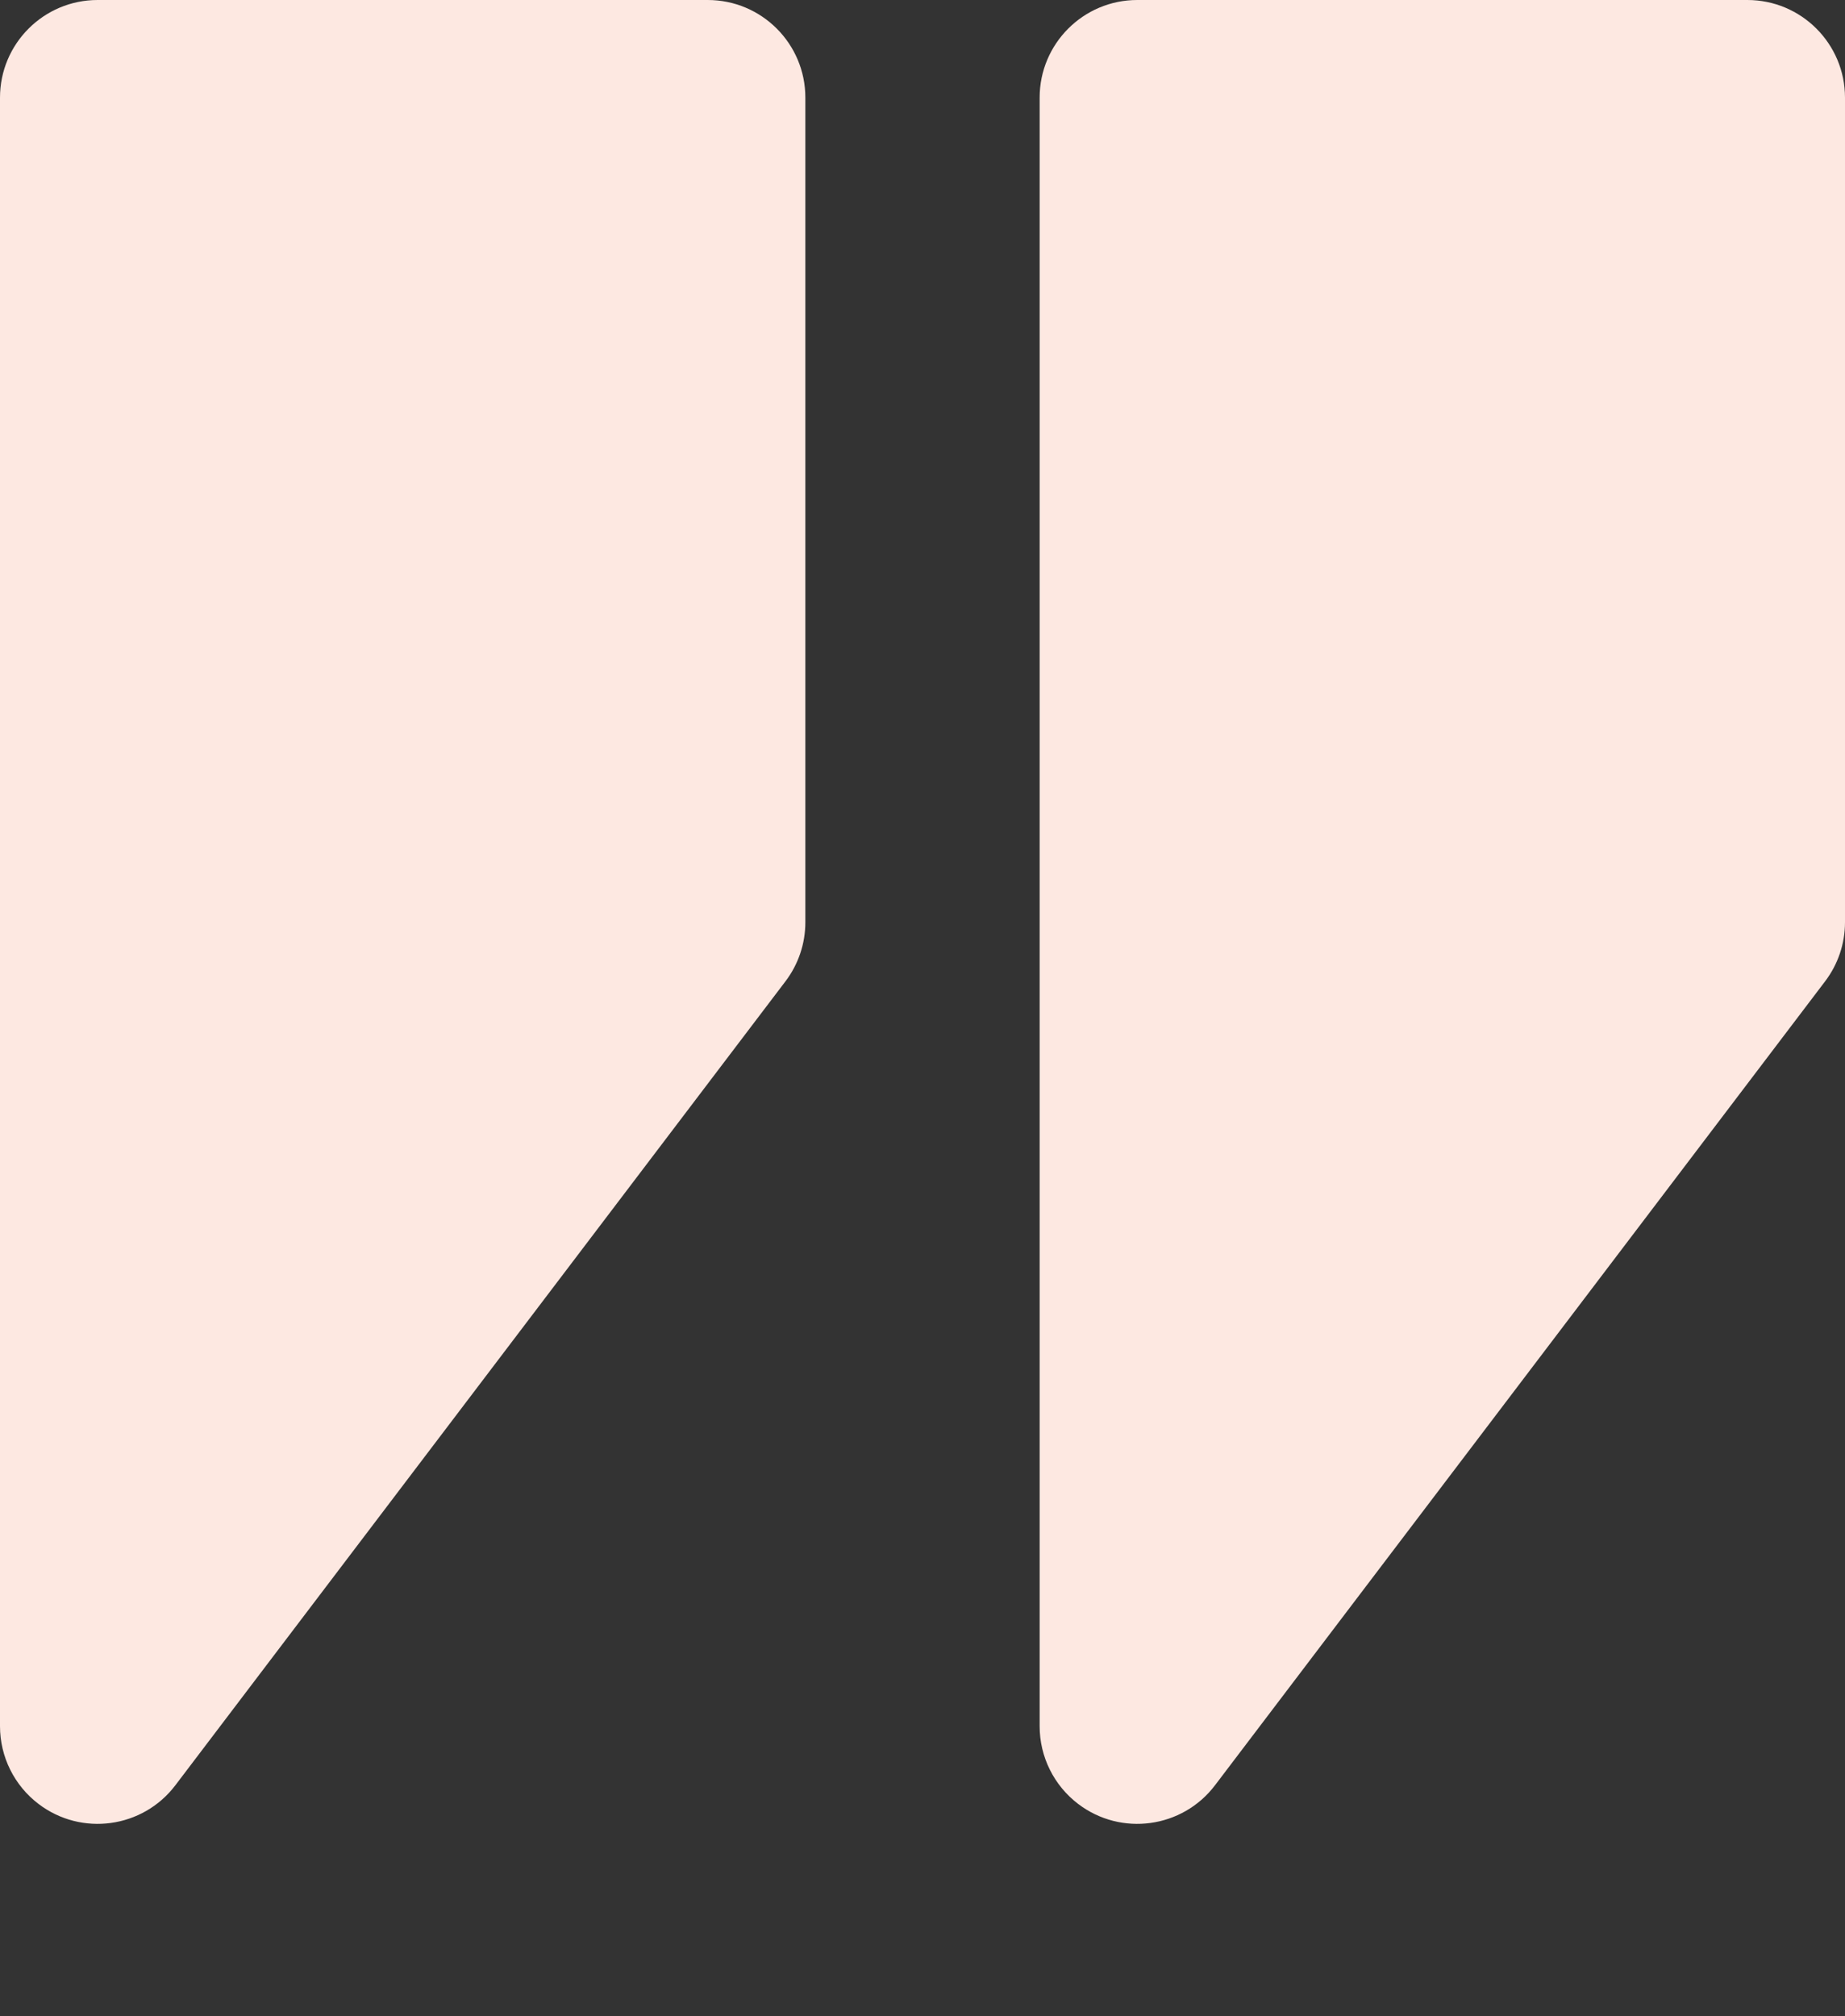 <?xml version="1.0" encoding="UTF-8"?>
<svg width="378px" height="413px" viewBox="0 0 378 413" version="1.1" xmlns="http://www.w3.org/2000/svg" xmlns:xlink="http://www.w3.org/1999/xlink">
    <rect x="0" y="0" width="378" height="413" fill="#333333" stroke="none"/>
    <title>quote</title>
    <g id="landing_page_template" stroke="none" stroke-width="1" fill="none" fill-rule="evenodd">
        <g id="Orange-landing-page" transform="translate(-120, -2388)" fill="#FDE8E1">
            <g id="Testimonials-section" transform="translate(120, 2358)">
                <g id="quote" transform="translate(0, 30)">
                    <path d="M20,0 L145,0 C156.046,-2.02906125e-15 165,8.954 165,20 L165,188.901 C165,193.268 163.571,197.515 160.93,200.993 L35.93,365.666 C29.252,374.464 16.706,376.182 7.908,369.504 C2.926,365.722 5.40566529e-14,359.828 0,353.574 L0,20 C-1.3527075e-15,8.954 8.954,2.02906125e-15 20,0 Z" id="quote-left"></path>
                    <path d="M233,0 L358,0 C369.046,-2.02906125e-15 378,8.954 378,20 L378,188.901 C378,193.268 376.571,197.515 373.93,200.993 L248.93,365.666 C242.252,374.464 229.706,376.182 220.908,369.504 C215.926,365.722 213,359.828 213,353.574 L213,20 C213,8.954 221.954,2.02906125e-15 233,0 Z" id="quote-right"></path>
                </g>
            </g>
        </g>
    </g>
</svg>